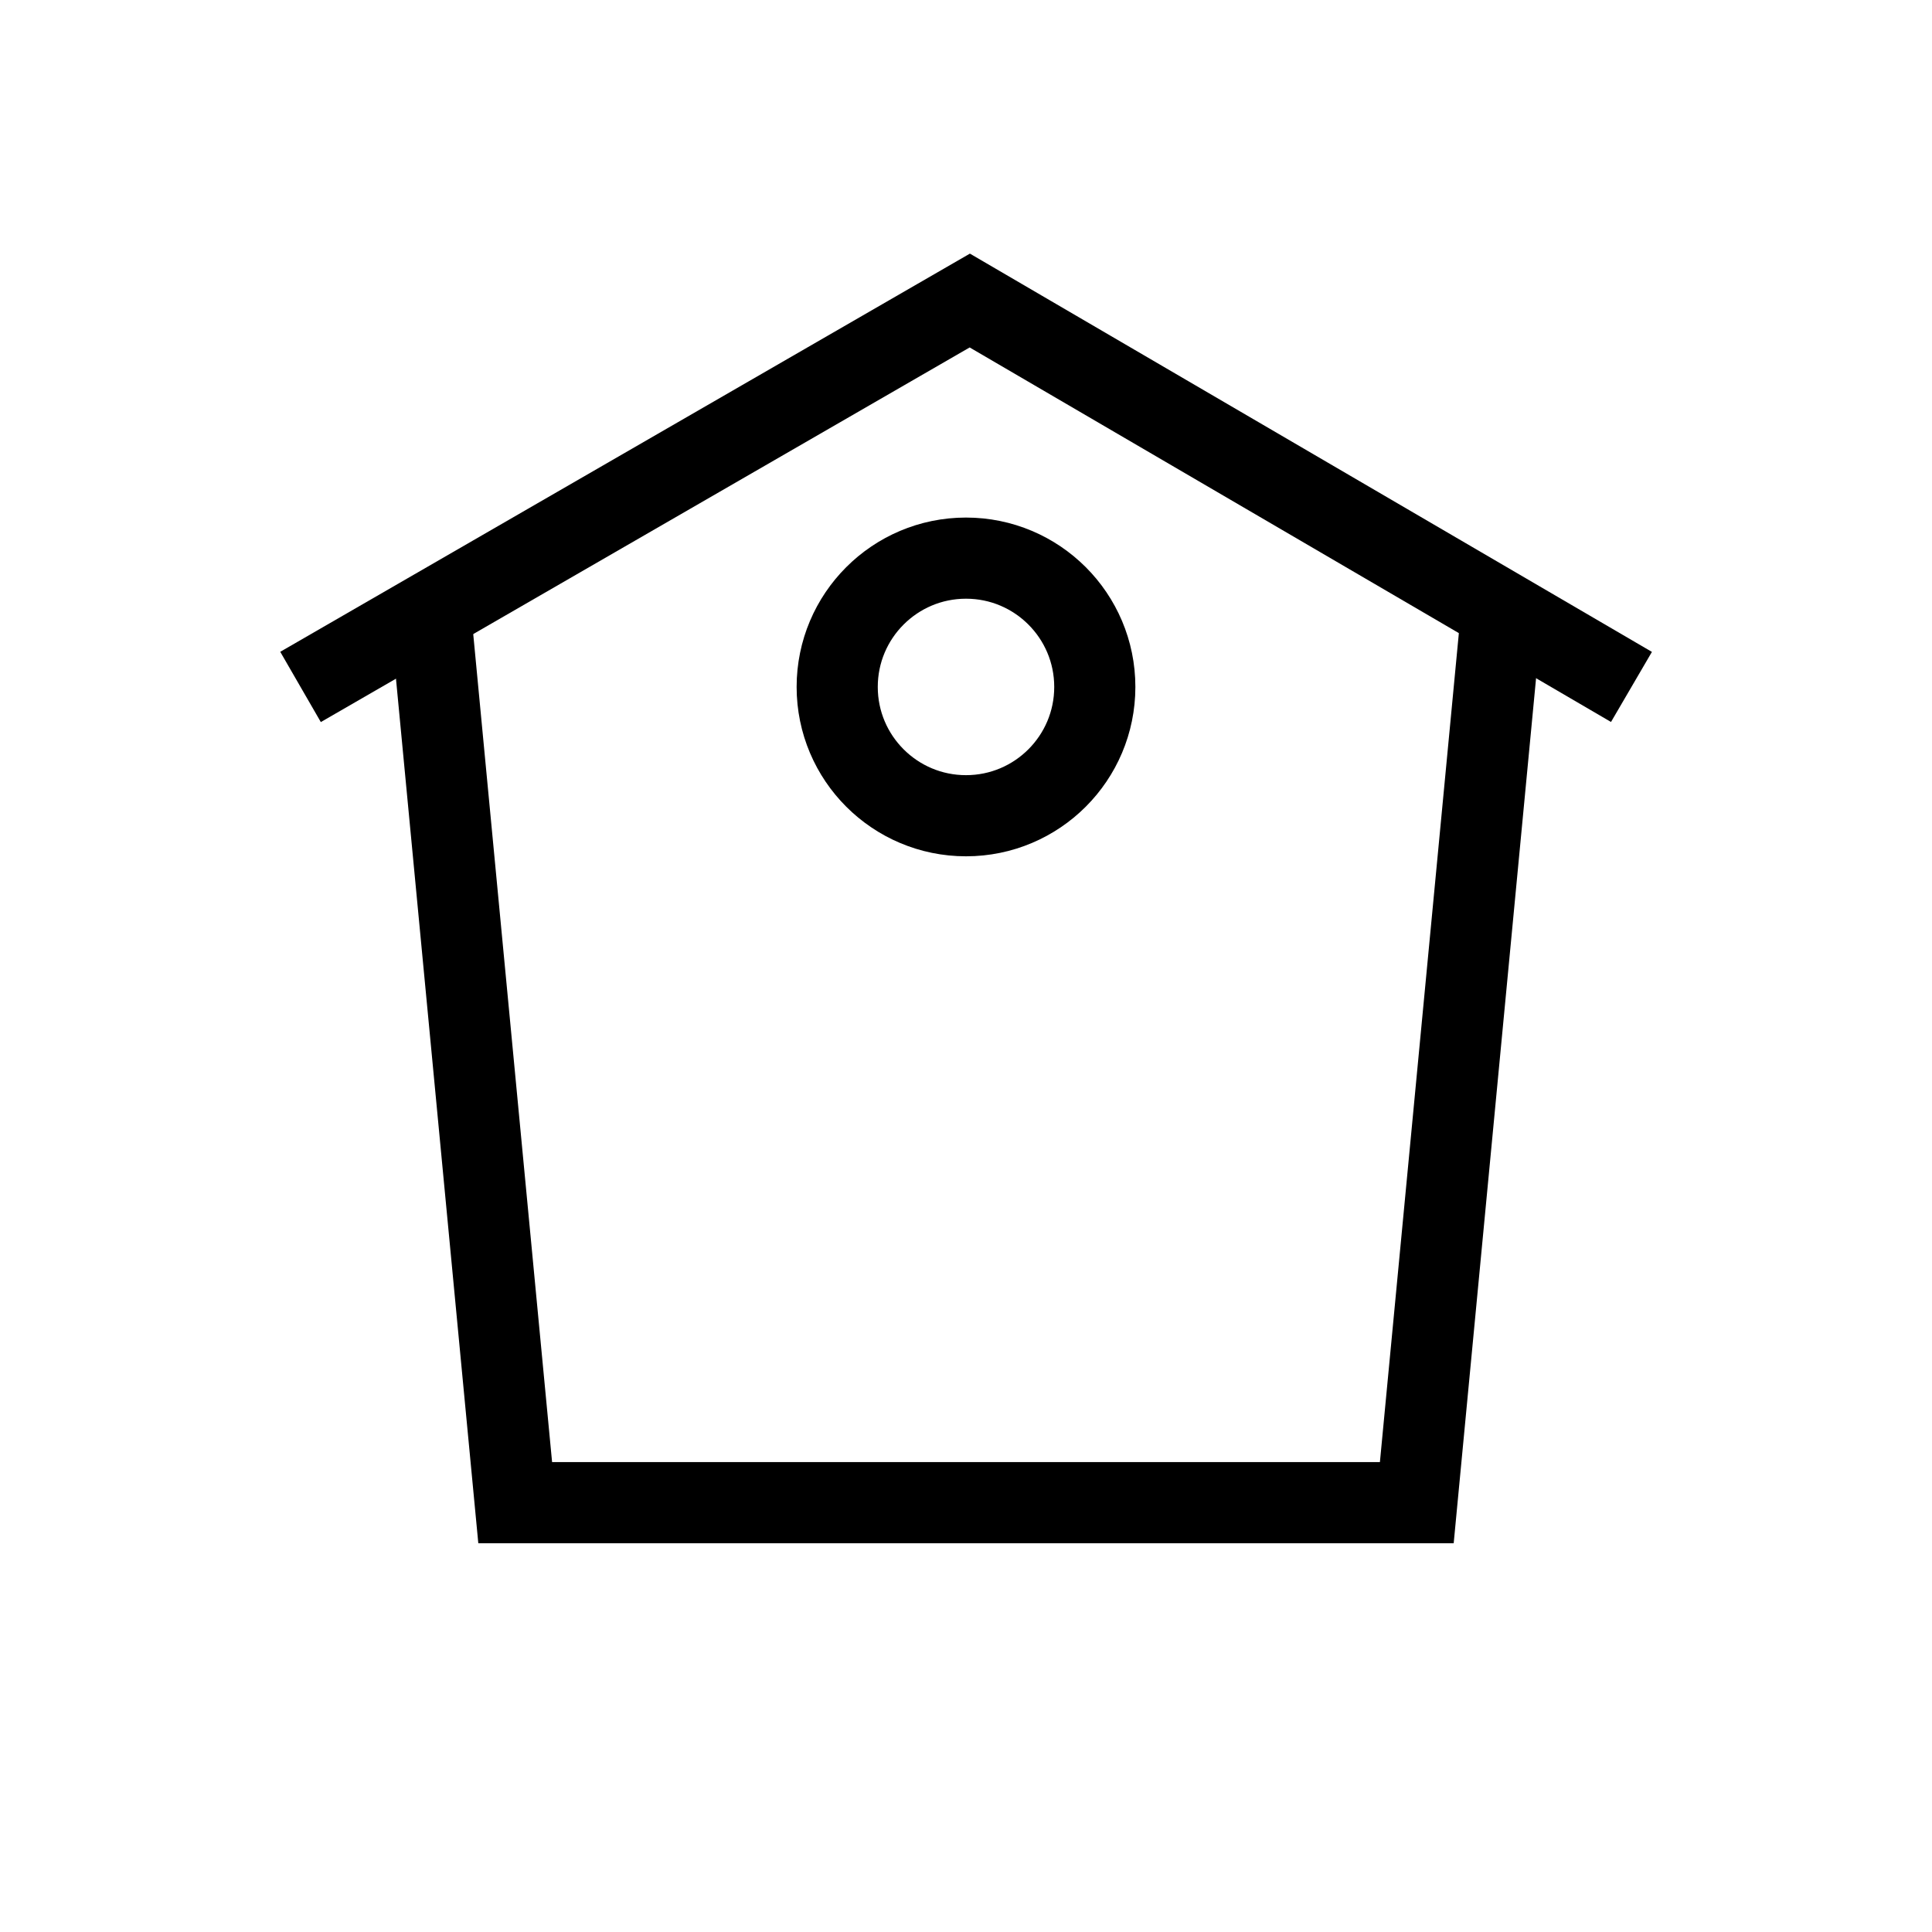 <?xml version="1.0" encoding="UTF-8" standalone="no"?>
<!-- Created with Inkscape (http://www.inkscape.org/) -->

<svg
   width="45"
   height="45"
   viewBox="0 0 45 45"
   version="1.1"
   id="SVGRoot"
   sodipodi:docname="home_icon.svg"
   inkscape:version="1.2.2 (732a01da63, 2022-12-09)"
   xmlns:inkscape="http://www.inkscape.org/namespaces/inkscape"
   xmlns:sodipodi="http://sodipodi.sourceforge.net/DTD/sodipodi-0.dtd"
   xmlns="http://www.w3.org/2000/svg"
   xmlns:svg="http://www.w3.org/2000/svg">
  <sodipodi:namedview
     id="namedview2705"
     pagecolor="#ffffff"
     bordercolor="#000000"
     borderopacity="0.25"
     inkscape:showpageshadow="2"
     inkscape:pageopacity="0.0"
     inkscape:pagecheckerboard="0"
     inkscape:deskcolor="#d1d1d1"
     inkscape:document-units="px"
     showgrid="true"
     inkscape:zoom="23.632548"
     inkscape:cx="14.83124"
     inkscape:cy="20.649487"
     inkscape:window-width="1920"
     inkscape:window-height="1009"
     inkscape:window-x="-8"
     inkscape:window-y="-8"
     inkscape:window-maximized="1"
     inkscape:current-layer="layer1">
    <inkscape:grid
       type="xygrid"
       id="grid2828"
       originx="0"
       originy="0" />
  </sodipodi:namedview>
  <defs
     id="defs2700" />
  <g
     inkscape:label="Layer 1"
     inkscape:groupmode="layer"
     id="layer1">
    <path
       style="opacity:1;fill:none;fill-opacity:1;fill-rule:evenodd;stroke:#000000;stroke-width:1.89;stroke-dasharray:none;stroke-opacity:1"
       d="m 10,14 2,21 h 21 l 2,-21"
       id="path17031" />
    <path
       style="opacity:1;fill:none;fill-opacity:1;fill-rule:evenodd;stroke:#000000;stroke-width:1.89;stroke-dasharray:none;stroke-opacity:1"
       d="M 7,16 22.588,7 38,16"
       id="path17033" />
    <circle
       style="opacity:1;fill:none;fill-opacity:1;fill-rule:evenodd;stroke:#000000;stroke-width:1.89;stroke-dasharray:none;stroke-opacity:1"
       id="path17045"
       cx="22.5"
       cy="16"
       r="3" />
  </g>
</svg>
